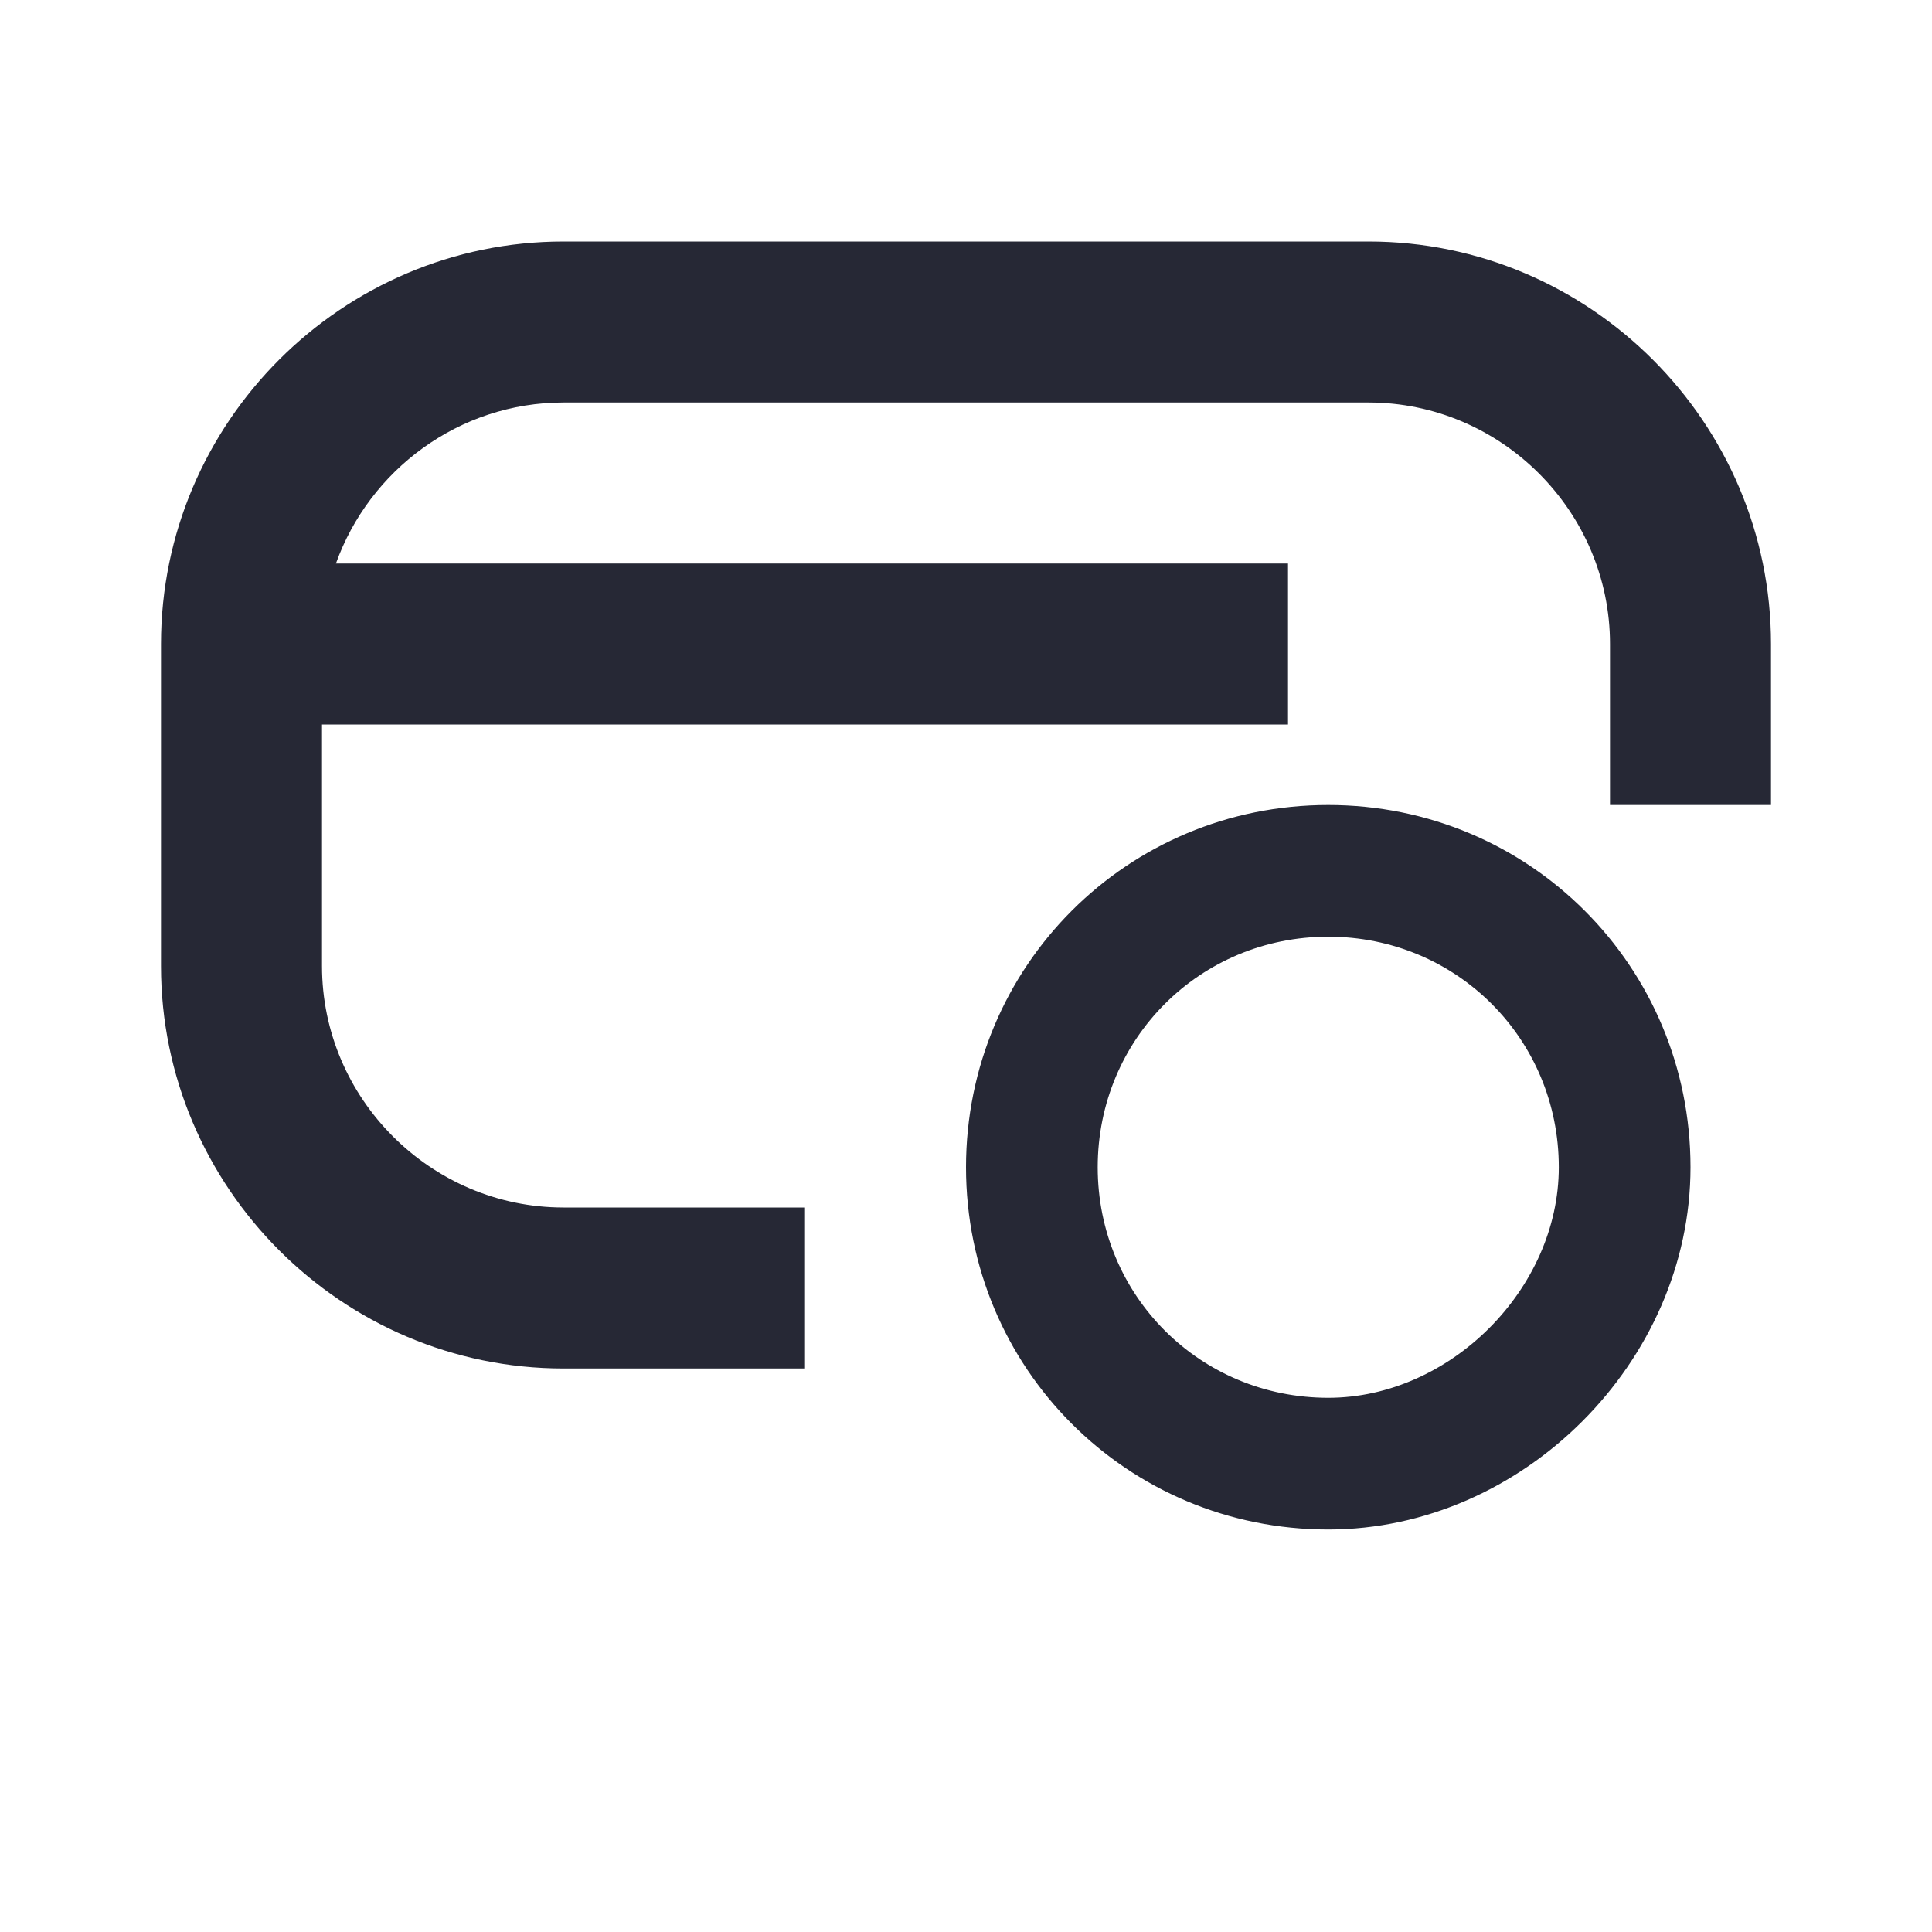 <svg width="24" height="24" viewBox="0 0 24 24" fill="none" xmlns="http://www.w3.org/2000/svg">
<path d="M7 5C5.702 5 4.588 5.839 4.173 7H16V9H4V12C4 13.648 5.352 15 7 15H10V17H7C4.248 17 2 14.752 2 12V8C2 5.248 4.248 3 7 3H17C19.752 3 22 5.248 22 8V10H20V8C20 6.352 18.648 5 17 5H7Z" fill="#262835"/>
<path fill-rule="evenodd" clip-rule="evenodd" d="M16.5 10C14.003 10 12 12.003 12 14.5C12 16.997 14.003 19 16.5 19C18.916 19 21 16.916 21 14.5C21 12.003 18.997 10 16.5 10ZM13.636 14.5C13.636 12.906 14.906 11.636 16.5 11.636C18.094 11.636 19.364 12.906 19.364 14.5C19.364 16.012 18.012 17.364 16.5 17.364C14.906 17.364 13.636 16.094 13.636 14.5Z" fill="#262835"/>
</svg>
